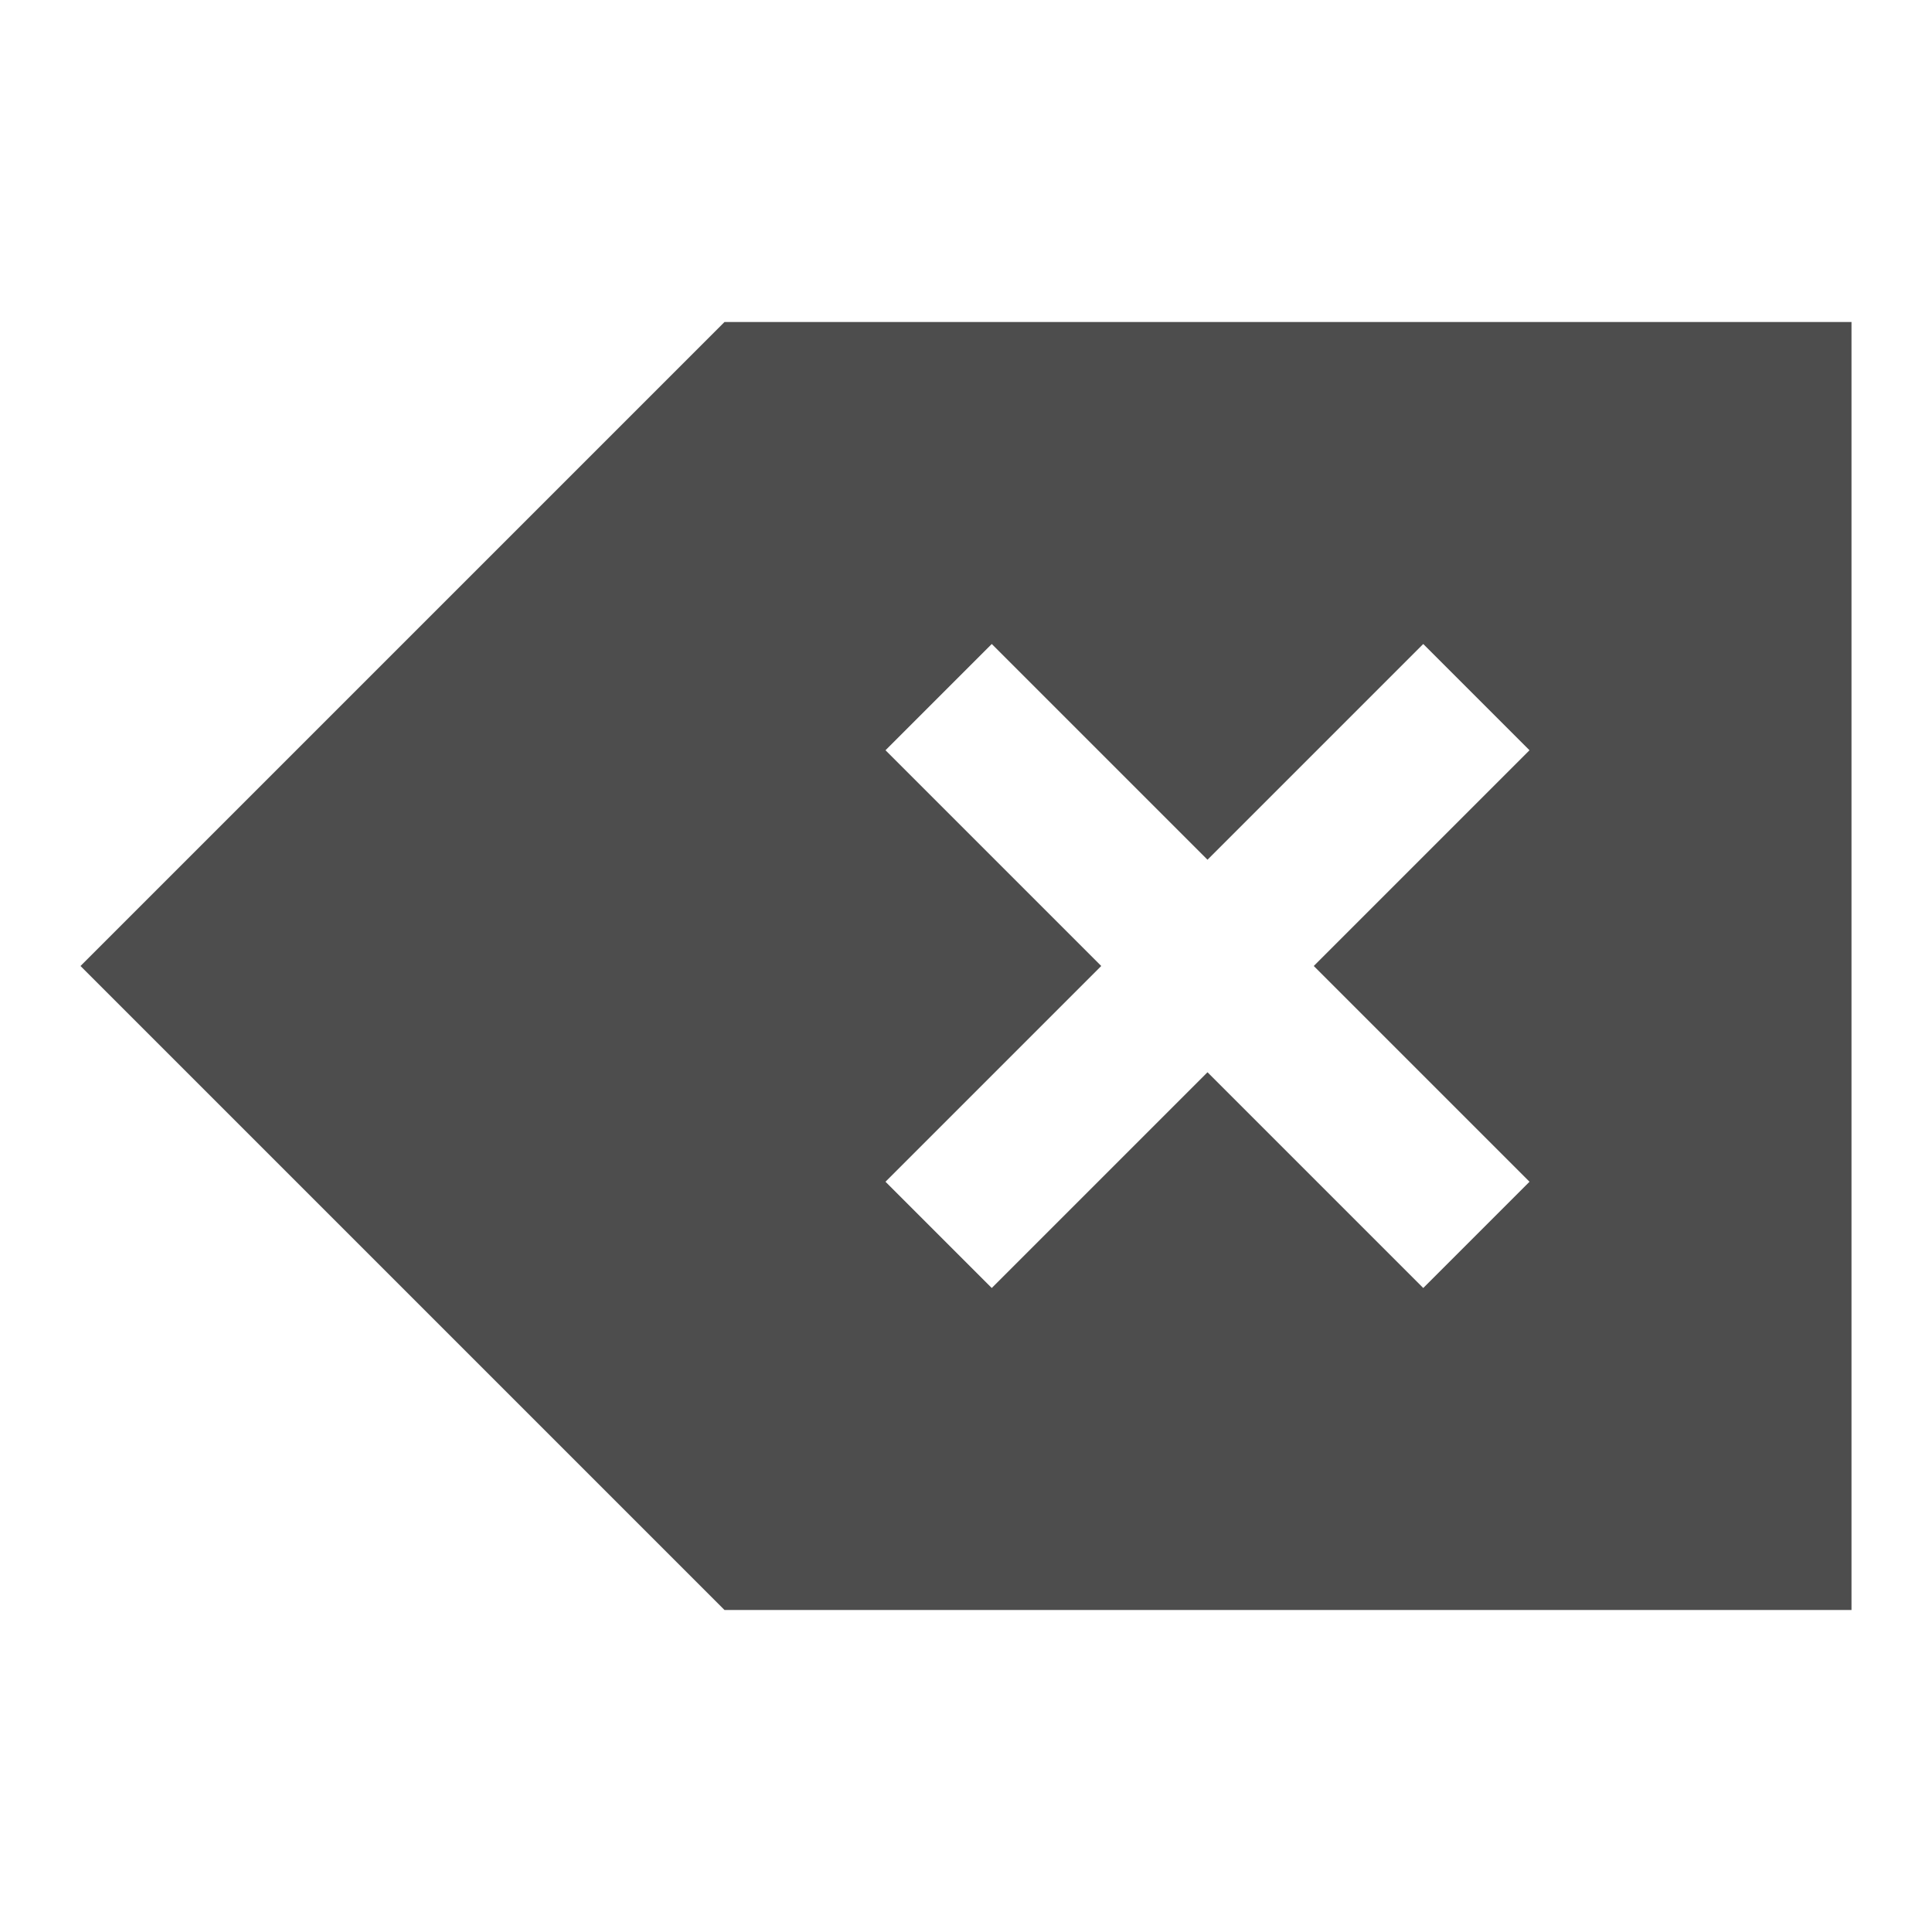 <svg xmlns="http://www.w3.org/2000/svg" viewBox="0 0 24 24"><defs id="defs3051"><style id="current-color-scheme" type="text/css">.ColorScheme-Text{color:#4d4d4d}</style></defs><path fill="currentColor" fill-opacity="1" stroke="none" d="M 8 3 L 0.943 10.057 L 0 11 L 0.943 11.943 L 8 19 L 20.334 19 L 22 19 L 22 3 L 20.334 3 L 8 3 z M 11.32 7 L 14 9.68 L 16.68 7 L 18 8.32 L 15.32 11 L 18 13.68 L 16.68 15 L 14 12.32 L 11.32 15 L 10 13.68 L 12.68 11 L 10 8.32 L 11.32 7 z" class="ColorScheme-Text" transform="translate(1,1)"/></svg>